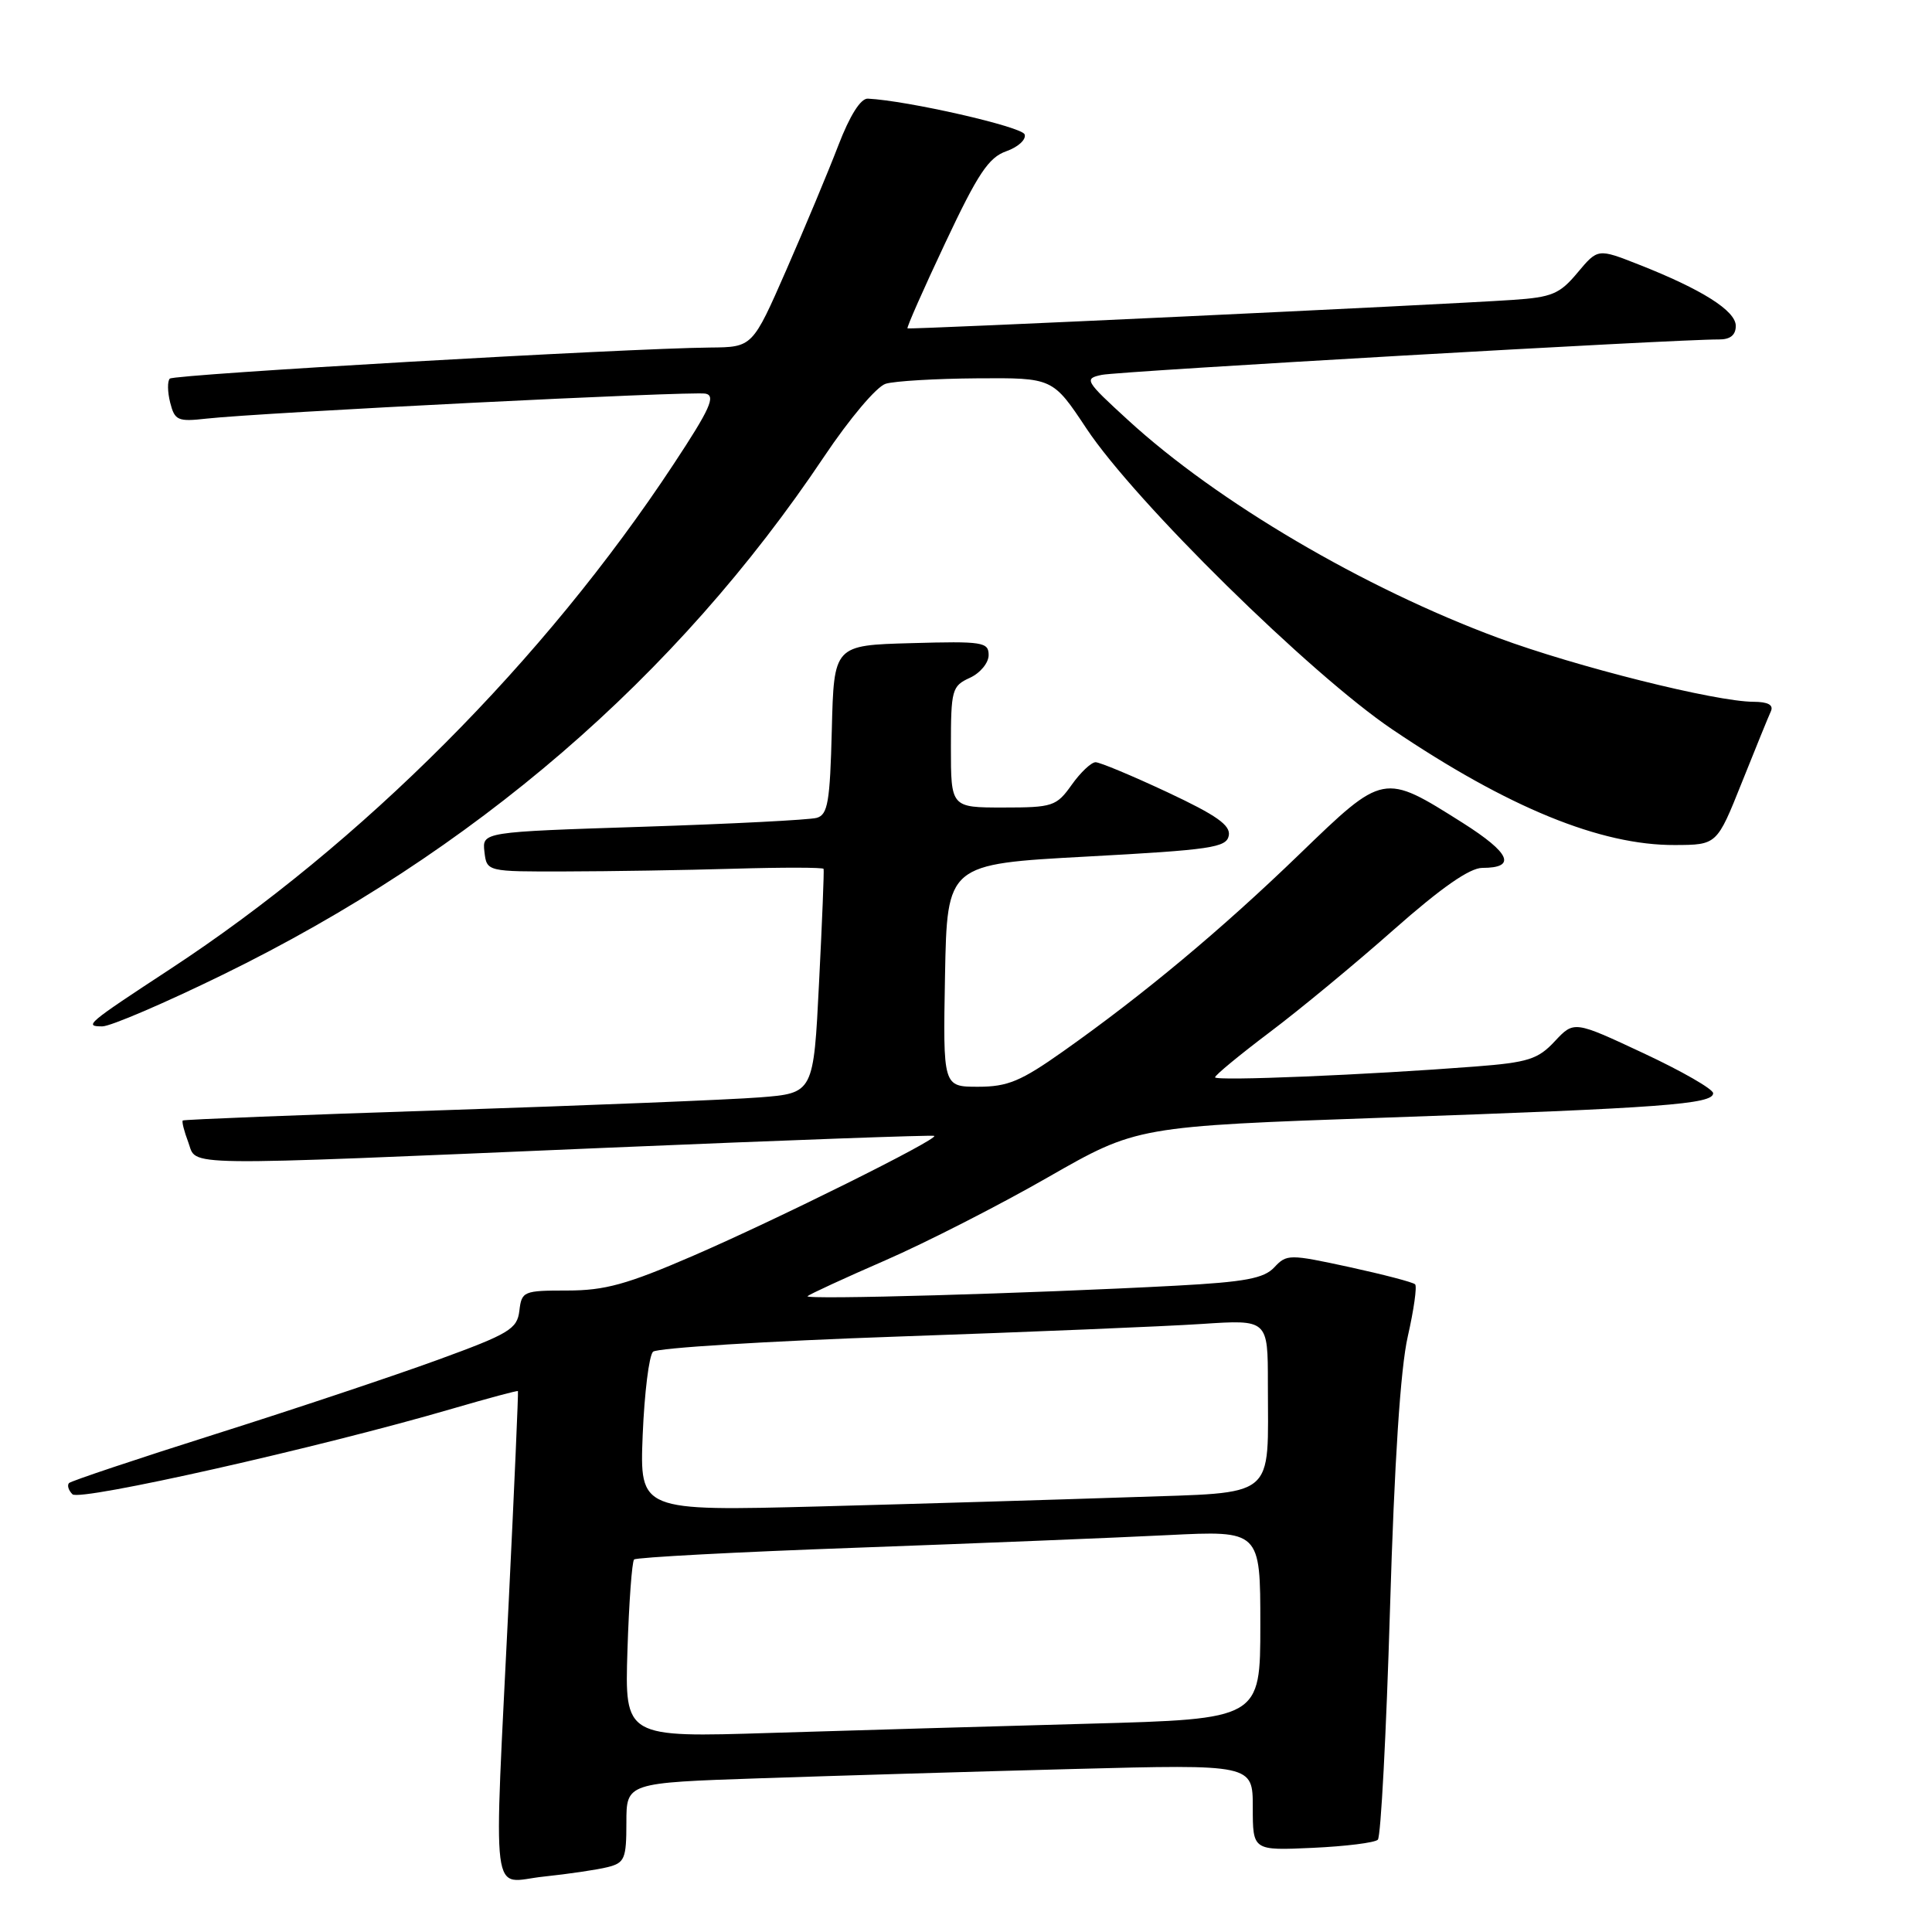 <?xml version="1.0" encoding="UTF-8" standalone="no"?>
<!DOCTYPE svg PUBLIC "-//W3C//DTD SVG 1.1//EN" "http://www.w3.org/Graphics/SVG/1.1/DTD/svg11.dtd" >
<svg xmlns="http://www.w3.org/2000/svg" xmlns:xlink="http://www.w3.org/1999/xlink" version="1.1" viewBox="0 0 256 256">
 <g >
 <path fill="currentColor"
d=" M 80.53 247.40 C 82.77 246.84 83.00 246.29 83.00 241.51 C 83.00 236.23 83.00 236.23 100.75 235.63 C 110.51 235.30 129.19 234.74 142.25 234.40 C 166.00 233.78 166.00 233.78 166.00 239.49 C 166.00 245.21 166.00 245.21 173.92 244.85 C 178.28 244.65 182.17 244.17 182.57 243.77 C 182.97 243.37 183.69 229.64 184.18 213.27 C 184.76 193.72 185.57 181.30 186.54 177.08 C 187.34 173.56 187.78 170.45 187.51 170.18 C 187.24 169.90 183.31 168.88 178.78 167.89 C 170.84 166.17 170.49 166.17 168.85 167.93 C 167.48 169.40 164.98 169.87 155.83 170.36 C 136.37 171.40 106.48 172.25 107.00 171.75 C 107.28 171.49 111.91 169.35 117.29 167.01 C 122.68 164.66 132.39 159.71 138.87 155.99 C 150.65 149.25 150.65 149.25 183.57 148.09 C 220.29 146.81 227.00 146.31 227.00 144.86 C 227.00 144.31 222.85 141.93 217.78 139.56 C 208.57 135.25 208.57 135.25 206.02 137.97 C 203.80 140.36 202.48 140.78 195.49 141.32 C 181.19 142.43 161.00 143.27 161.00 142.75 C 161.00 142.47 164.26 139.78 168.25 136.77 C 172.24 133.77 179.65 127.64 184.72 123.15 C 190.96 117.64 194.74 115.00 196.41 115.00 C 201.00 115.00 200.14 113.04 193.81 109.03 C 183.29 102.39 183.38 102.37 172.19 113.18 C 161.83 123.19 151.56 131.76 140.87 139.31 C 135.27 143.27 133.53 144.00 129.60 144.00 C 124.95 144.00 124.95 144.00 125.22 129.25 C 125.50 114.50 125.50 114.50 143.99 113.50 C 160.46 112.61 162.52 112.31 162.82 110.72 C 163.08 109.35 161.20 108.03 154.68 104.97 C 150.02 102.79 145.74 101.00 145.17 101.00 C 144.60 101.00 143.17 102.35 142.00 104.00 C 139.98 106.84 139.49 107.00 132.93 107.00 C 126.00 107.00 126.00 107.00 126.00 98.98 C 126.00 91.39 126.14 90.90 128.50 89.82 C 129.88 89.19 131.00 87.84 131.00 86.80 C 131.00 85.08 130.21 84.95 120.75 85.22 C 110.50 85.50 110.50 85.50 110.22 96.69 C 109.98 106.27 109.69 107.96 108.22 108.37 C 107.27 108.64 96.91 109.17 85.19 109.55 C 63.89 110.24 63.89 110.24 64.19 112.87 C 64.50 115.50 64.50 115.50 75.00 115.47 C 80.78 115.46 90.79 115.30 97.25 115.11 C 103.71 114.92 109.06 114.93 109.13 115.13 C 109.21 115.33 108.94 122.10 108.53 130.17 C 107.80 144.85 107.80 144.85 100.65 145.41 C 96.72 145.72 77.97 146.47 59.00 147.10 C 40.02 147.72 24.37 148.34 24.22 148.47 C 24.07 148.61 24.40 149.91 24.95 151.36 C 26.17 154.59 22.60 154.54 80.50 152.08 C 104.15 151.08 123.64 150.37 123.80 150.51 C 124.33 150.96 102.99 161.57 91.86 166.39 C 83.09 170.19 80.15 171.00 75.18 171.00 C 69.37 171.00 69.12 171.10 68.82 173.68 C 68.53 176.10 67.49 176.73 58.00 180.19 C 52.22 182.30 38.99 186.72 28.59 190.01 C 18.19 193.30 9.44 196.23 9.15 196.51 C 8.87 196.80 9.07 197.47 9.60 198.00 C 10.56 198.96 42.33 191.81 60.00 186.64 C 64.67 185.28 68.55 184.23 68.63 184.33 C 68.70 184.42 68.16 196.88 67.42 212.00 C 65.40 253.37 64.91 249.40 72.03 248.66 C 75.34 248.31 79.16 247.75 80.53 247.40 Z  M 29.51 129.16 C 62.77 112.90 89.61 89.77 109.20 60.50 C 112.57 55.47 116.16 51.21 117.36 50.85 C 118.54 50.49 124.00 50.17 129.50 50.13 C 139.50 50.06 139.50 50.06 143.96 56.78 C 150.38 66.46 173.61 89.31 184.50 96.66 C 199.82 107.00 212.09 112.02 221.93 111.97 C 227.50 111.95 227.50 111.95 230.79 103.72 C 232.60 99.20 234.33 94.94 234.65 94.25 C 235.03 93.41 234.28 93.00 232.36 92.99 C 227.34 92.98 208.82 88.34 198.49 84.51 C 180.71 77.92 161.32 66.52 149.50 55.69 C 143.75 50.43 143.61 50.17 146.00 49.67 C 148.28 49.19 222.48 44.93 227.75 44.98 C 229.26 44.99 230.00 44.41 230.00 43.18 C 230.00 41.18 225.53 38.35 217.11 35.04 C 211.72 32.92 211.72 32.92 209.03 36.13 C 206.67 38.96 205.64 39.39 200.42 39.74 C 190.29 40.42 120.51 43.69 120.25 43.51 C 120.11 43.41 122.36 38.32 125.25 32.19 C 129.57 23.01 131.00 20.86 133.34 20.04 C 134.90 19.49 136.00 18.49 135.77 17.81 C 135.43 16.79 120.25 13.33 114.99 13.07 C 114.04 13.03 112.61 15.30 111.09 19.25 C 109.77 22.69 106.67 30.11 104.20 35.75 C 99.71 46.00 99.71 46.00 94.11 46.05 C 82.82 46.16 23.07 49.60 22.50 50.17 C 22.17 50.50 22.19 51.93 22.55 53.35 C 23.15 55.71 23.55 55.90 27.35 55.47 C 34.66 54.66 91.73 51.80 93.49 52.16 C 94.87 52.44 94.08 54.20 89.26 61.50 C 72.12 87.51 47.92 111.78 22.50 128.44 C 11.49 135.66 11.09 136.00 13.56 136.00 C 14.64 136.00 21.82 132.92 29.51 129.16 Z  M 83.14 218.69 C 83.34 212.35 83.74 206.93 84.02 206.64 C 84.31 206.36 97.58 205.65 113.52 205.08 C 129.46 204.50 148.01 203.75 154.75 203.41 C 167.00 202.80 167.00 202.80 167.00 215.29 C 167.00 227.78 167.00 227.78 144.25 228.40 C 131.74 228.74 112.79 229.29 102.14 229.62 C 82.78 230.23 82.78 230.23 83.14 218.69 Z  M 85.16 190.13 C 85.39 184.58 86.00 179.62 86.53 179.11 C 87.07 178.61 101.67 177.70 119.00 177.10 C 136.32 176.50 154.44 175.75 159.25 175.43 C 168.00 174.85 168.00 174.85 168.00 183.30 C 168.00 198.88 169.43 197.70 149.65 198.39 C 140.22 198.71 121.76 199.26 108.63 199.61 C 84.76 200.23 84.76 200.23 85.16 190.13 Z "/>
</g>
</svg>